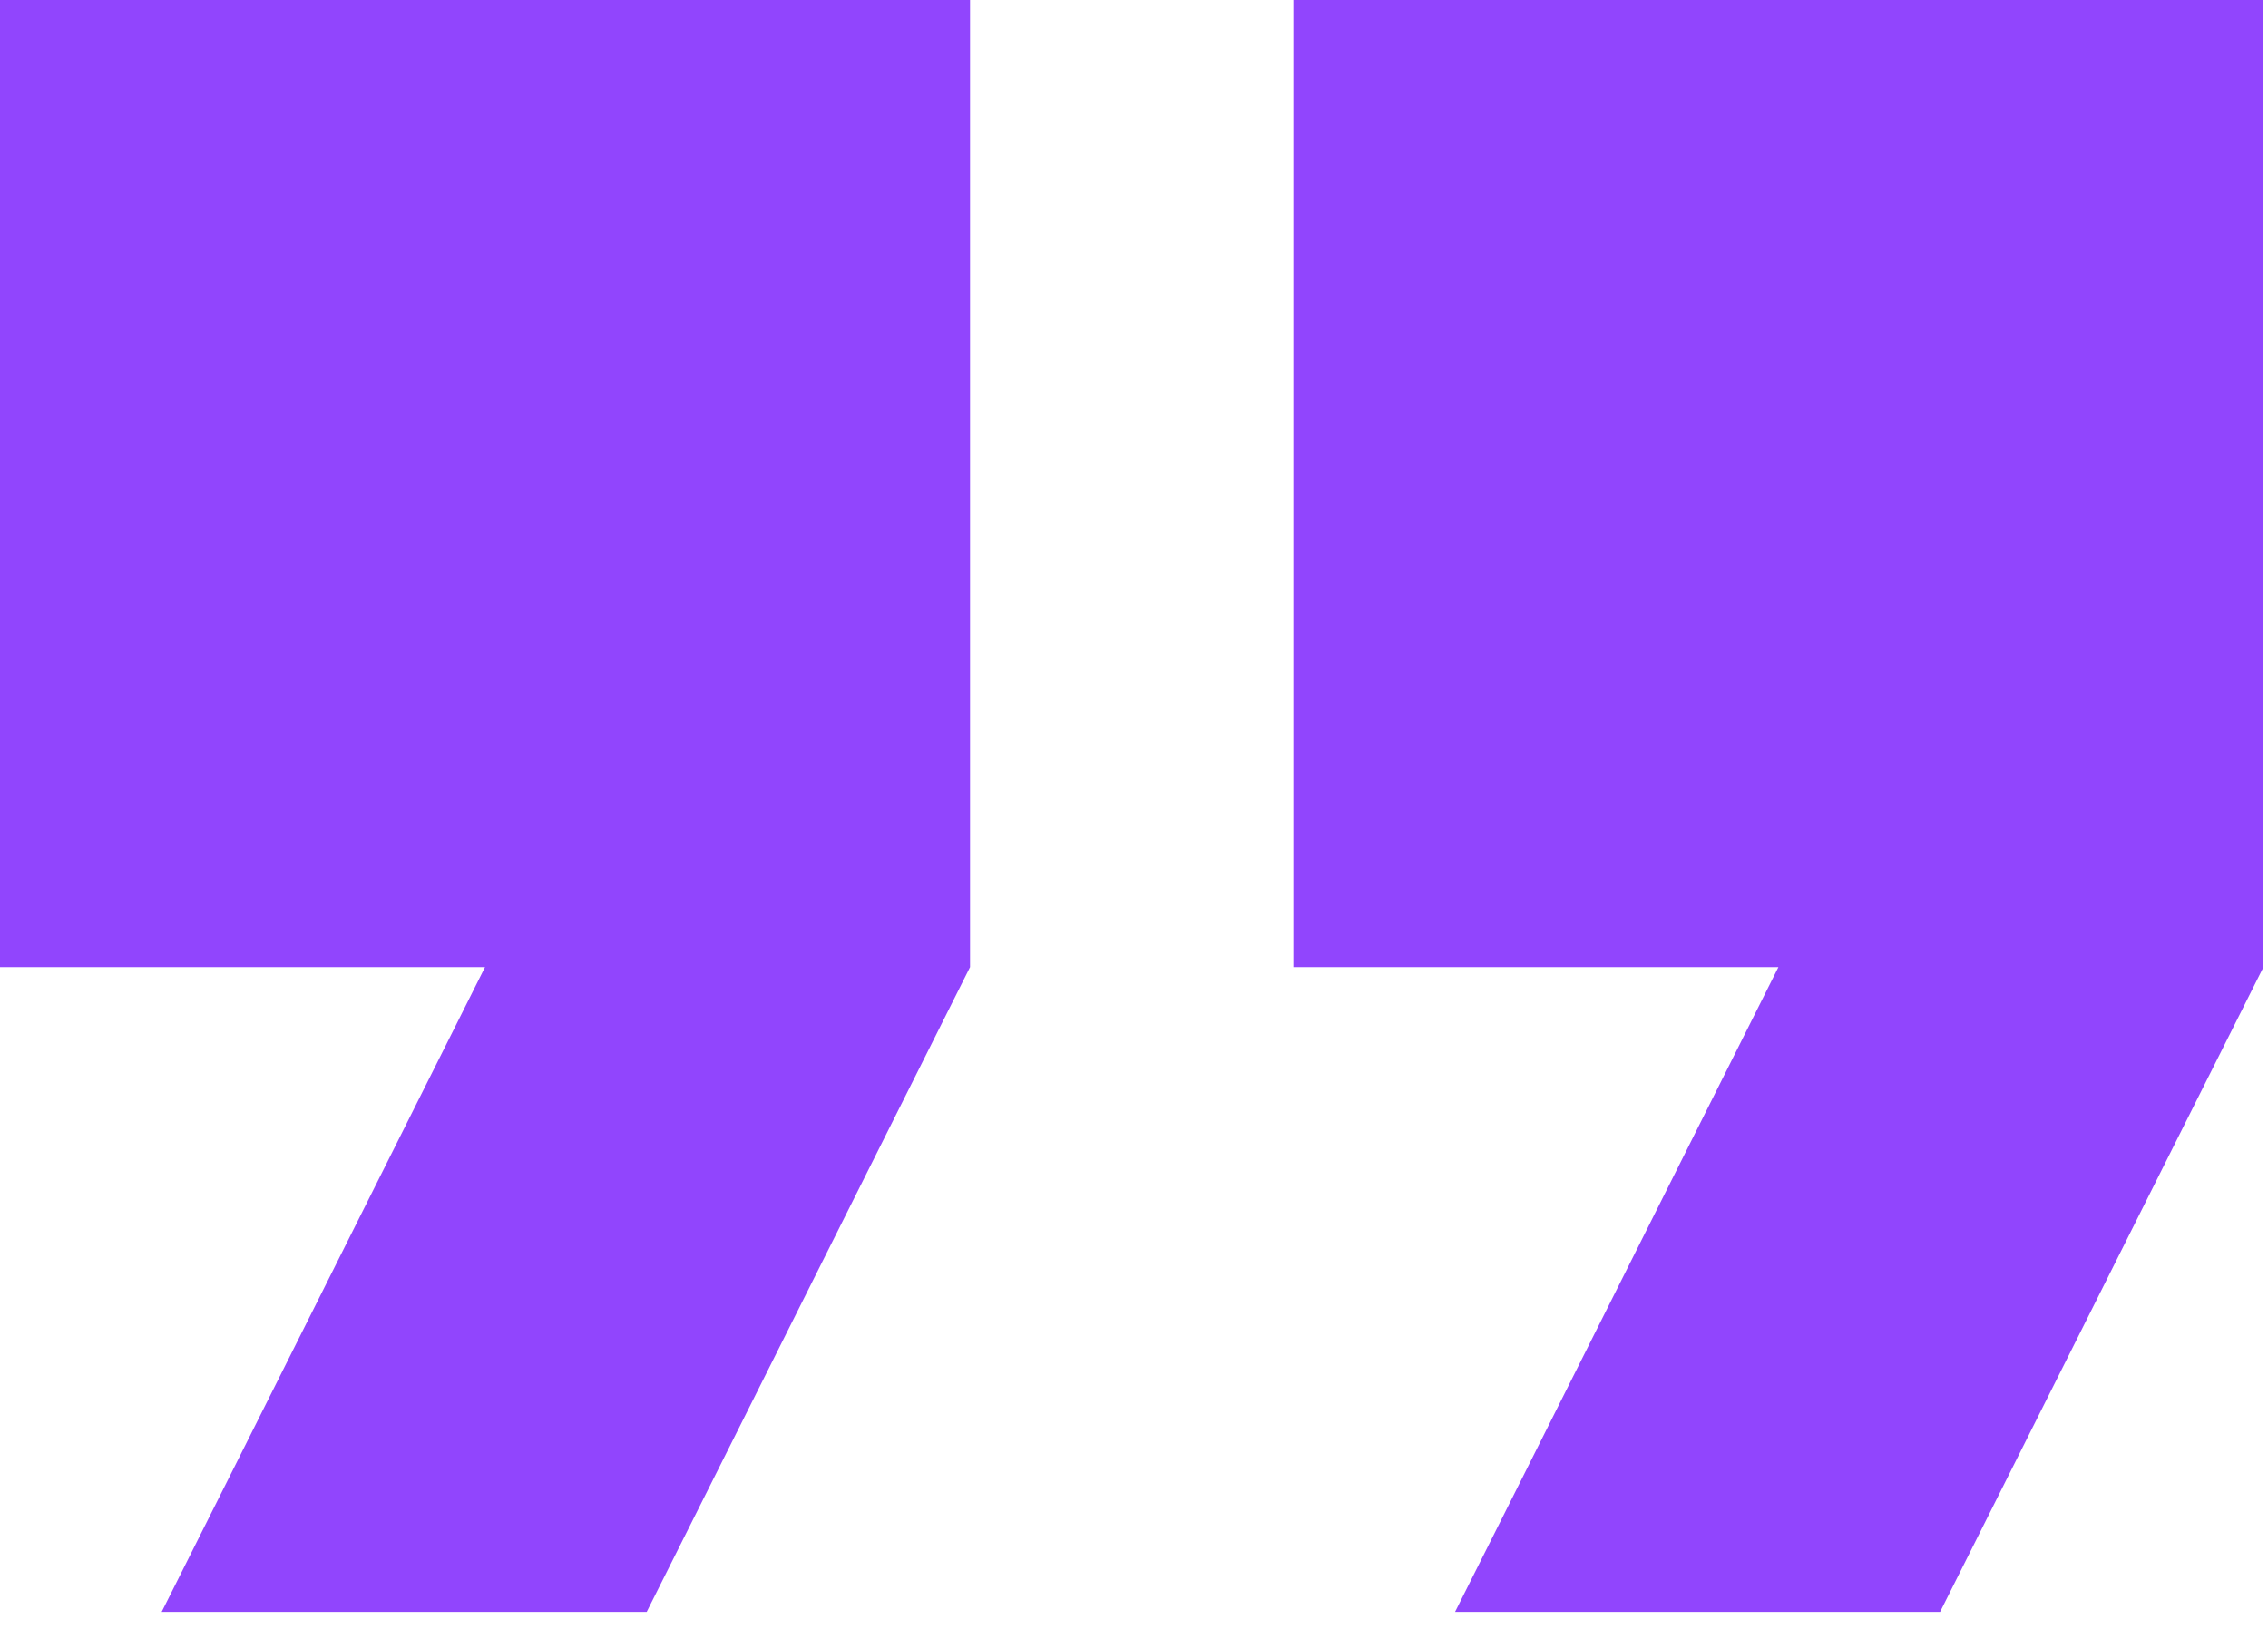 <svg width="83" height="60" viewBox="0 0 83 60" fill="none" xmlns="http://www.w3.org/2000/svg">
<g id="mdi:format-quote-close">
<path id="Vector" d="M53.25 59H71L82.833 35.4V0H47.333V35.4H65.083M5.917 59H23.667L35.5 35.4V0H0V35.4H17.75L5.917 59Z" fill="#9145FD"/>
</g>
</svg>
